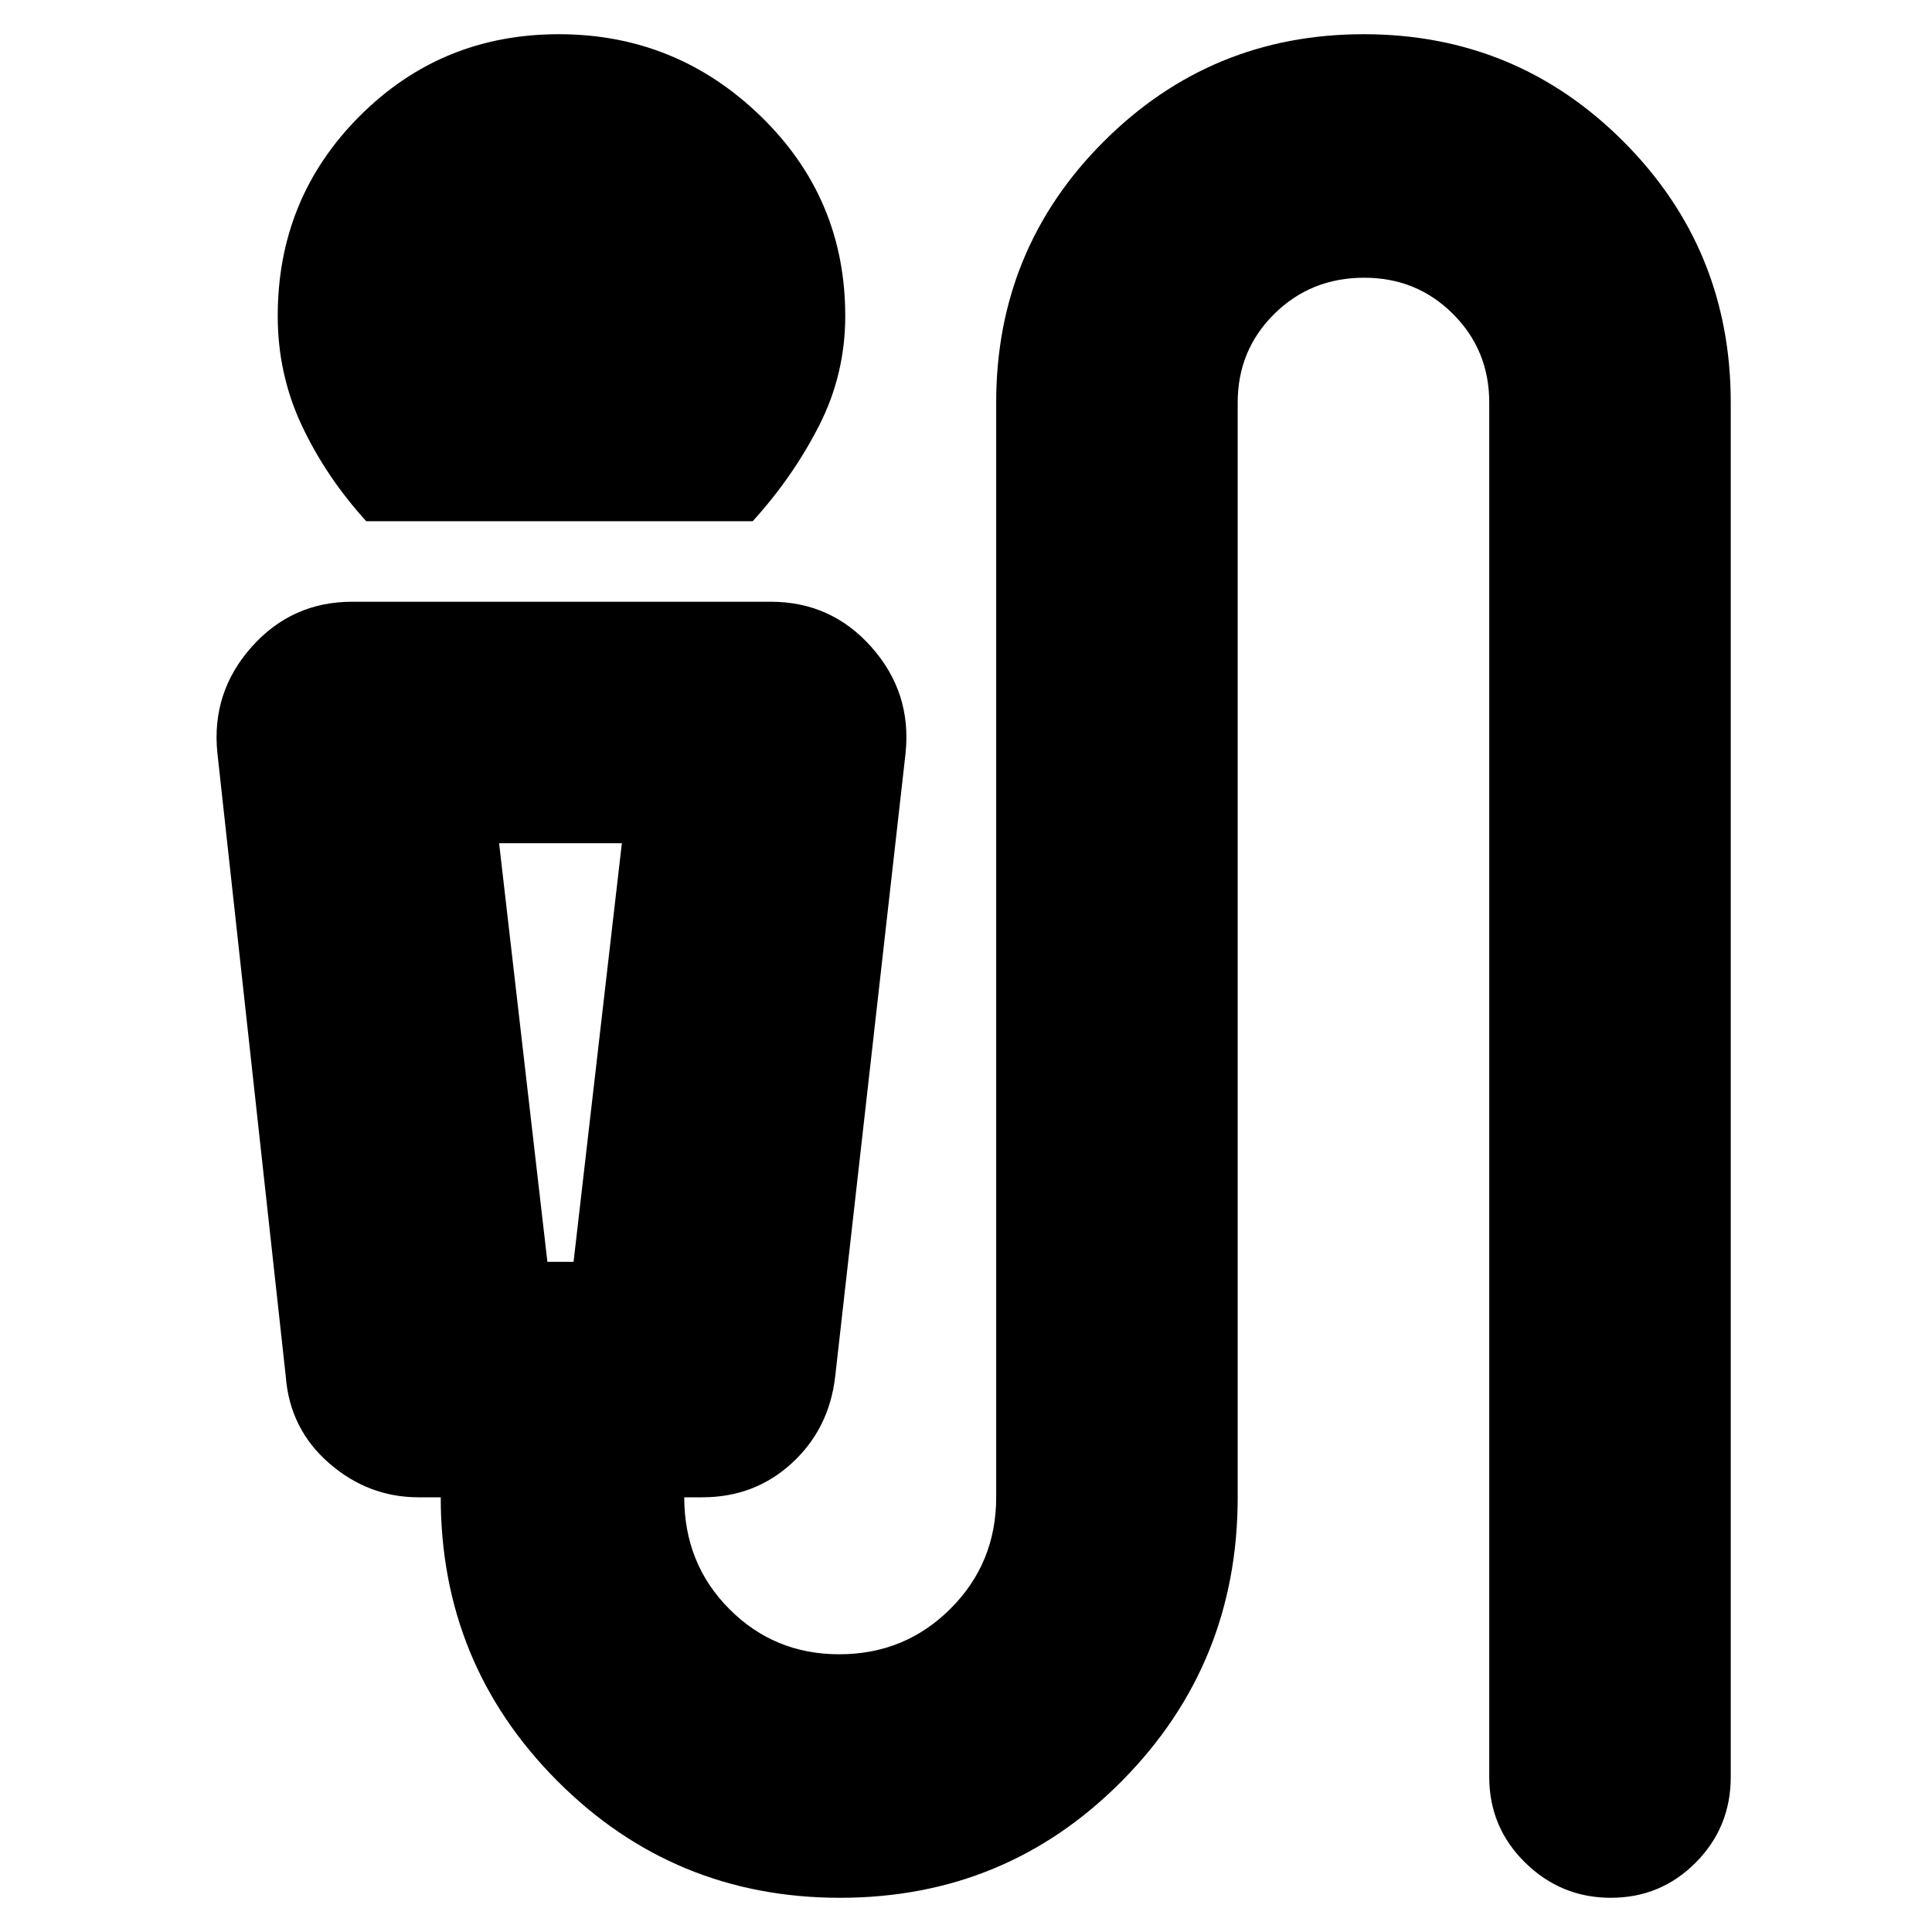 <svg xmlns="http://www.w3.org/2000/svg" height="24" viewBox="0 -960 960 960" width="24"><path d="M182-701q-20-22-32-47.5T138-803q0-58.5 40.65-99.25 40.64-40.75 99-40.75Q336-943 378-902.25q42 40.75 42 99.25 0 29-13 54.5T374-701H182ZM417.41-17q-82.6 0-140.5-58.08Q219-133.16 219-216h-11q-25.05 0-44.53-17Q144-250 142-276l-34-310q-3-30 17-52.5t50-22.5h208q30 0 50 22.5t17 52.5l-35 310q-3 26-21.5 43T349-216h-9q0 33 22.38 55.5T417-138q32.65 0 55.33-22.68Q495-183.35 495-216v-544q0-76.24 53.37-129.62Q601.73-943 677.61-943q75.88 0 129.13 53.38Q860-836.24 860-760v683q0 24.97-17.39 42.49Q825.22-17 800.42-17q-24.79 0-42.61-17.51Q740-52.03 740-77v-683q0-26-18.01-44-18.02-18-44.12-18-26.52 0-44.7 18Q615-786 615-760v544q0 82.84-57.5 140.92Q500-17 417.41-17ZM272-333h13l24-208h-61l24 208Zm13-208h-37 61-24Z"/></svg>